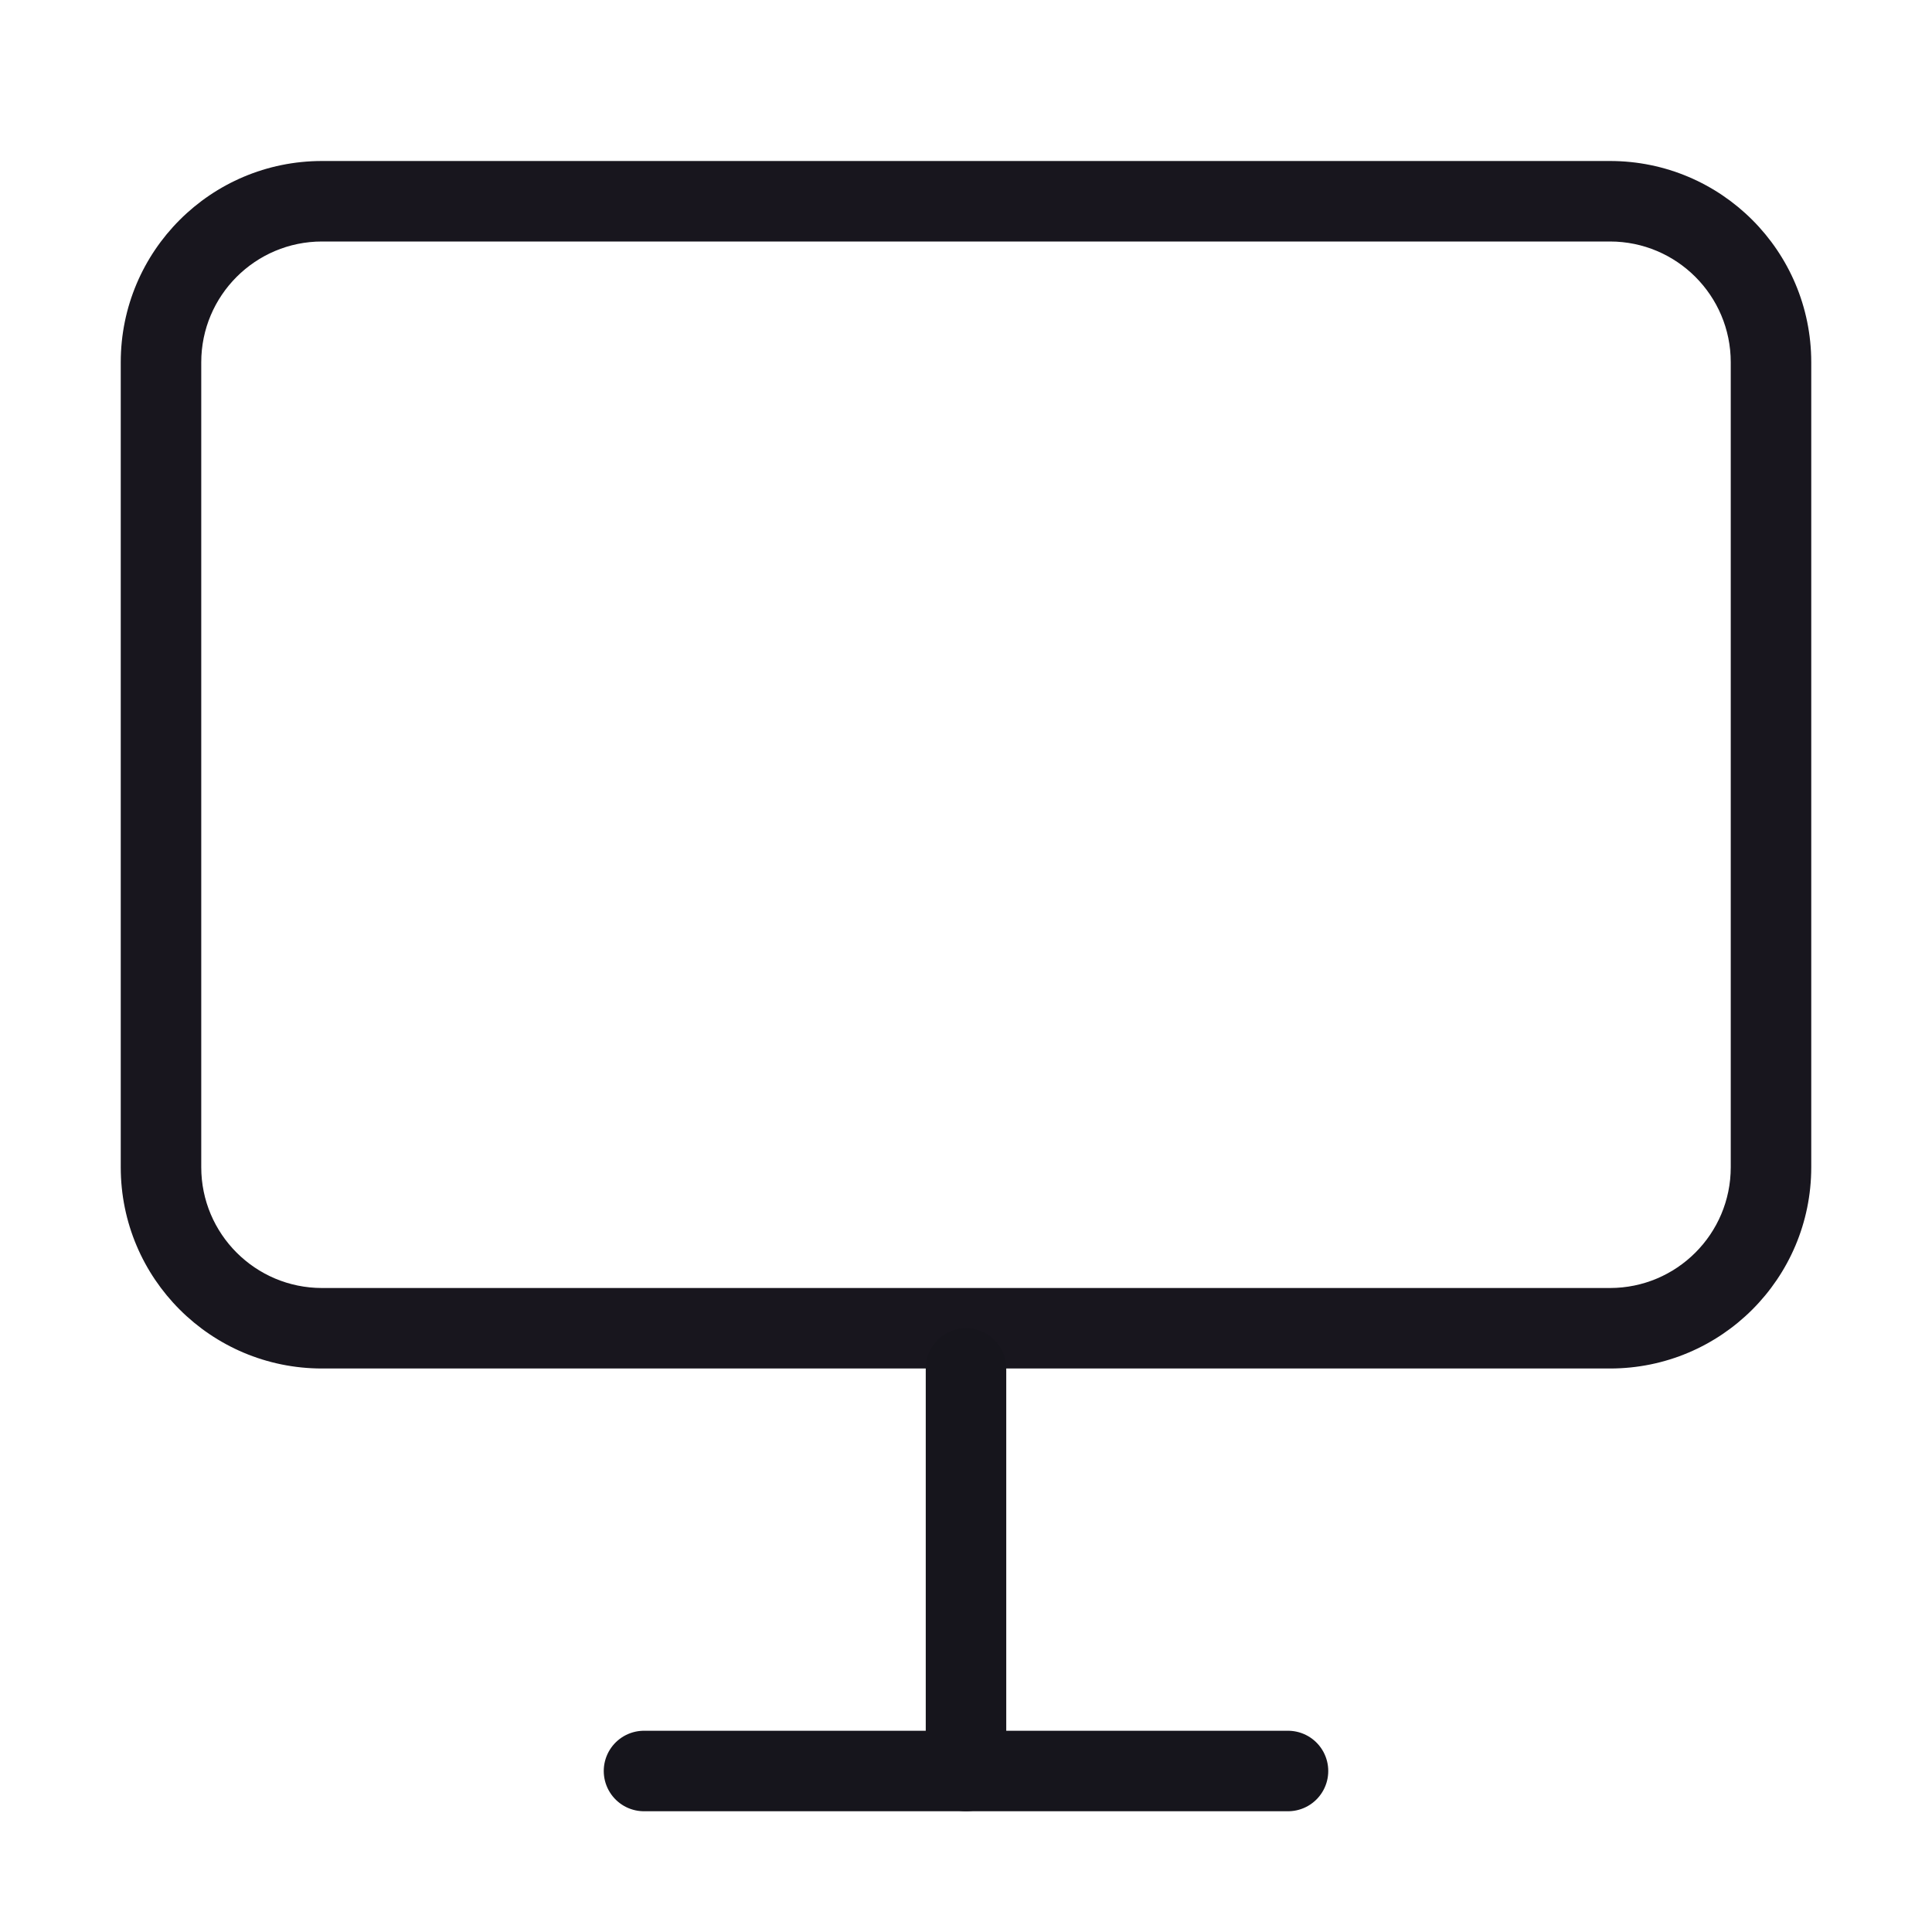 <svg width="24" height="24" viewBox="0 0 24 24" fill="none" xmlns="http://www.w3.org/2000/svg">
<path d="M4 3H20V2H4V3ZM21.5 4.5V14.5H22.5V4.5H21.5ZM20 16H4V17H20V16ZM2.5 14.5V4.5H1.5V14.5H2.5ZM4 16C3.172 16 2.5 15.328 2.5 14.5H1.5C1.5 15.881 2.619 17 4 17V16ZM21.5 14.5C21.5 15.328 20.828 16 20 16V17C21.381 17 22.5 15.881 22.5 14.5H21.5ZM20 3C20.828 3 21.5 3.672 21.5 4.5H22.5C22.5 3.119 21.381 2 20 2V3ZM4 2C2.619 2 1.5 3.119 1.5 4.5H2.5C2.5 3.672 3.172 3 4 3V2Z" fill="#18161E"/>
<path d="M12 17L12 22" stroke="#16151C" stroke-miterlimit="1.02" stroke-linecap="round" stroke-linejoin="round"/>
<path d="M16 22H8" stroke="#16151C" stroke-miterlimit="1.02" stroke-linecap="round" stroke-linejoin="round"/>
</svg>
